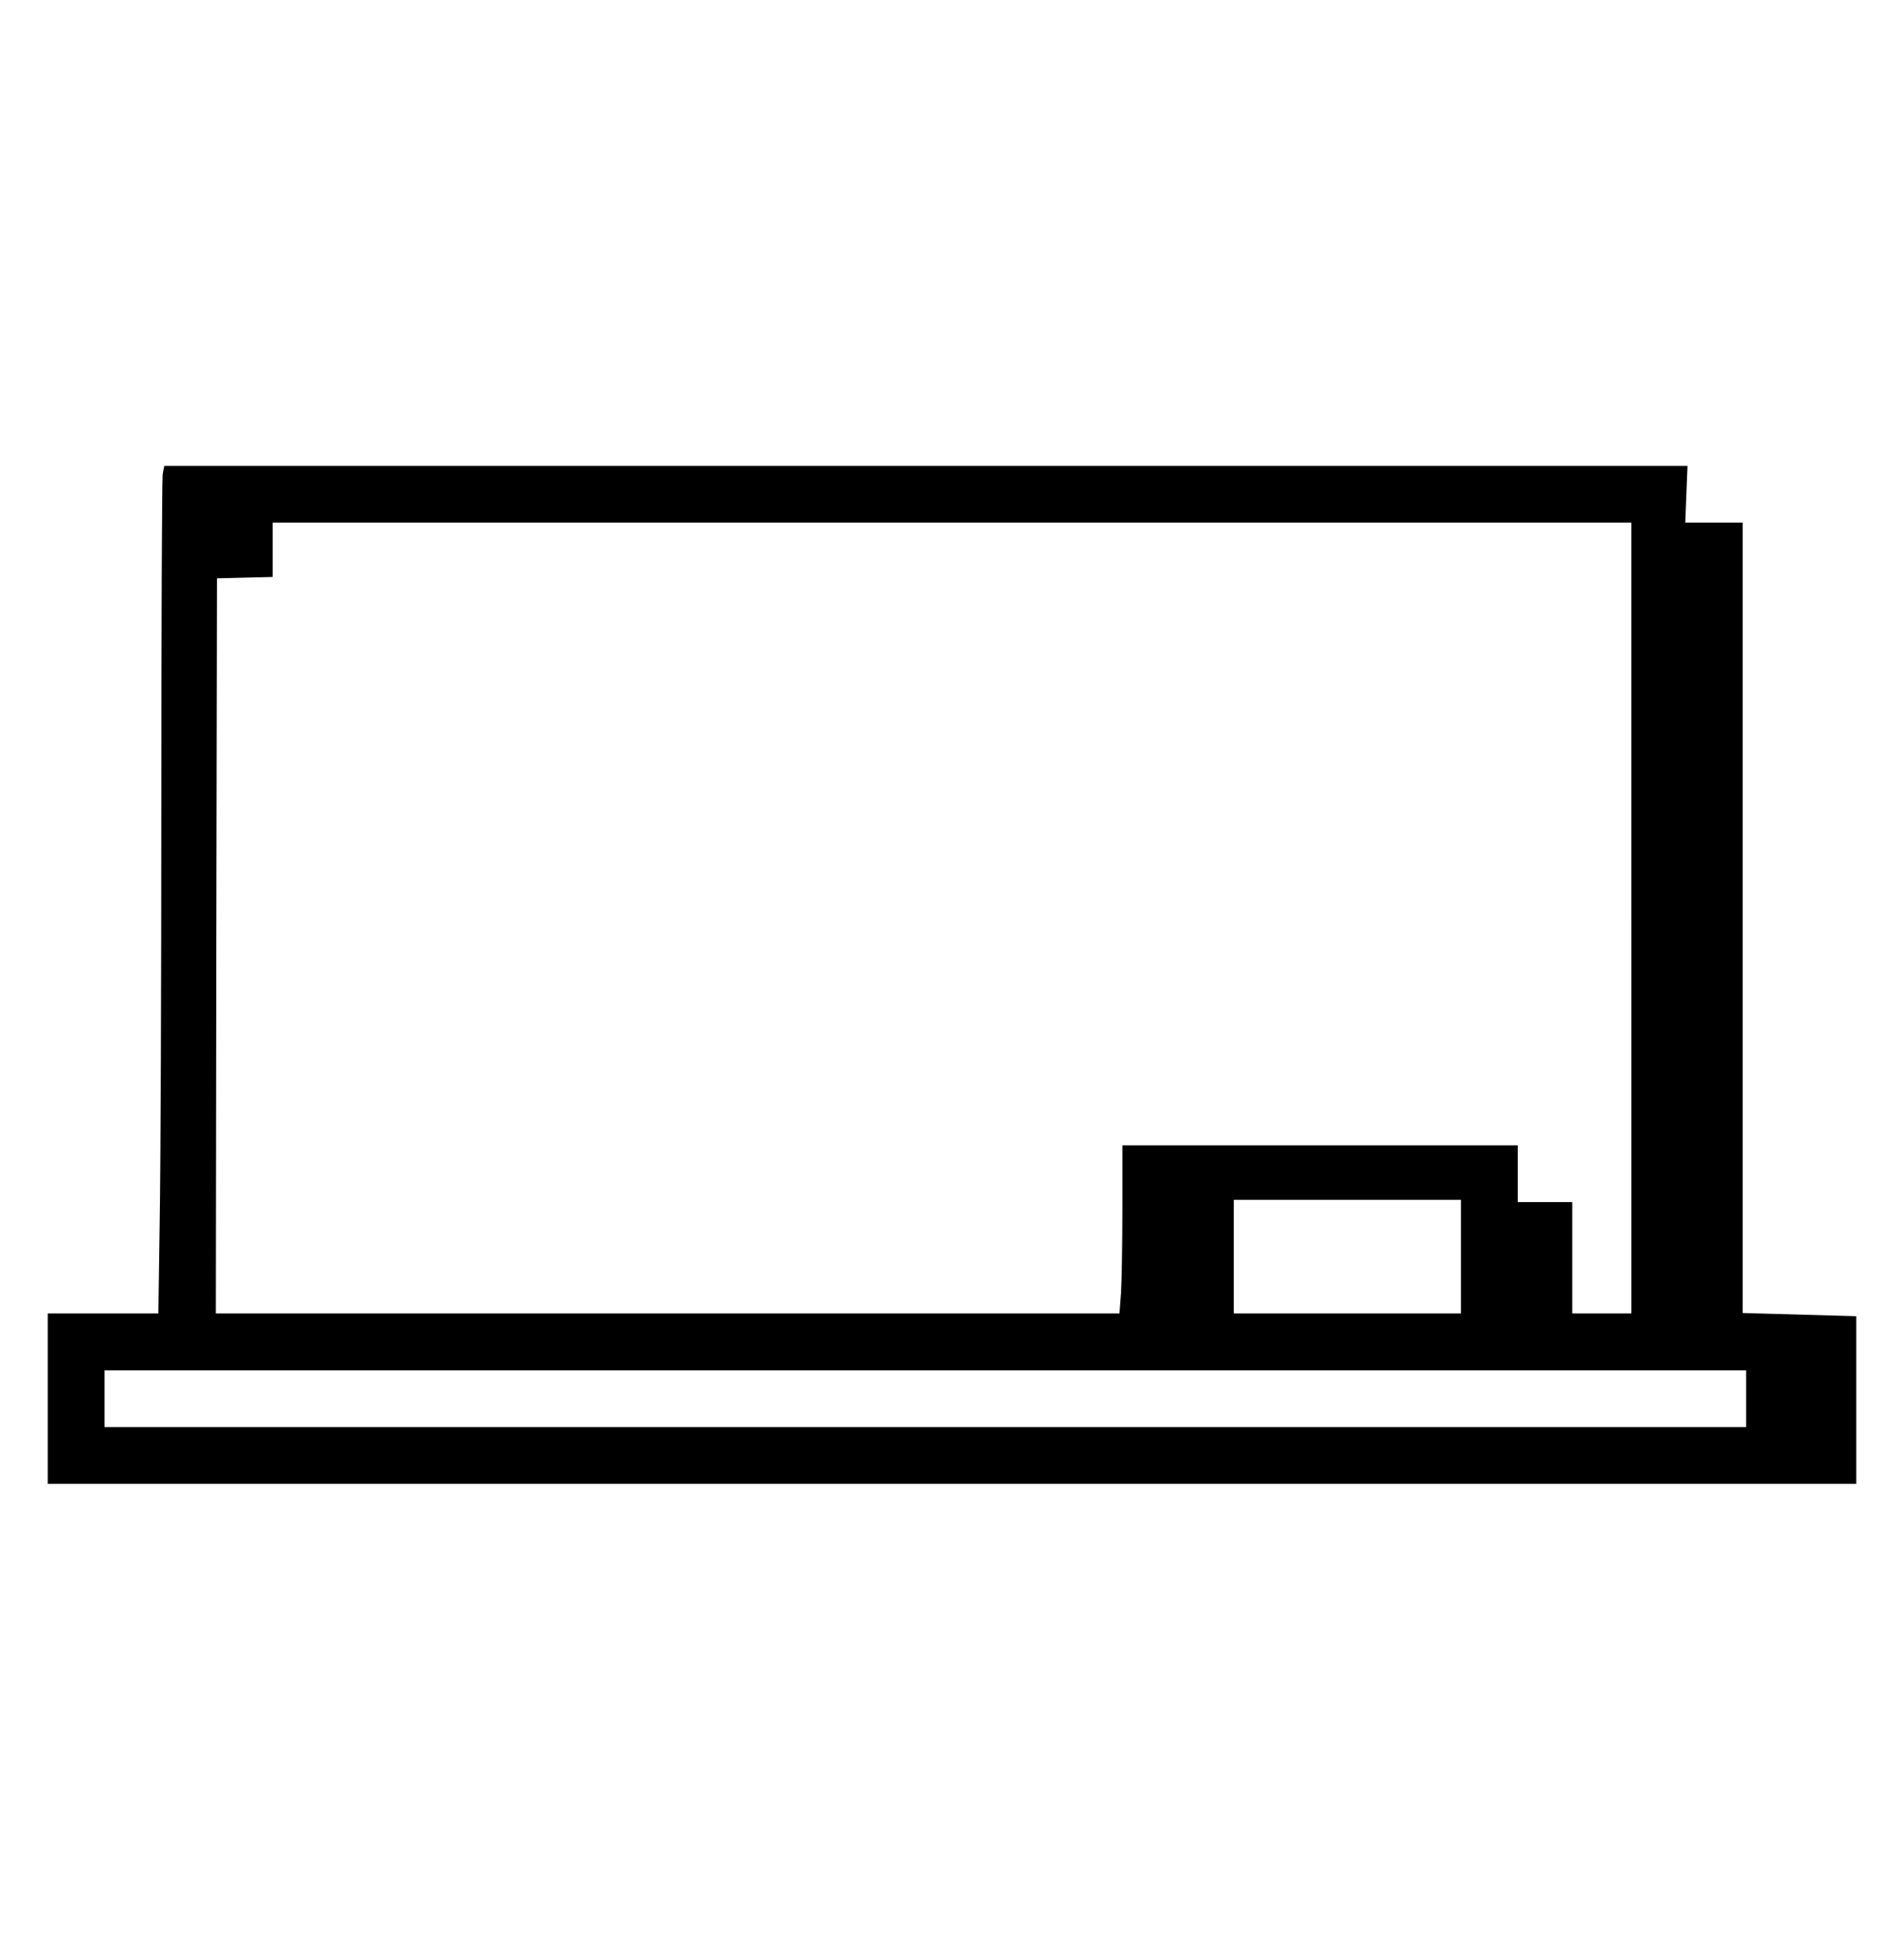 <?xml version="1.0" encoding="UTF-8" standalone="no"?>
<svg
   xmlns:dc="http://purl.org/dc/elements/1.1/"
   xmlns:cc="http://creativecommons.org/ns#"
   xmlns:rdf="http://www.w3.org/1999/02/22-rdf-syntax-ns#"
   xmlns:svg="http://www.w3.org/2000/svg"
   xmlns="http://www.w3.org/2000/svg"
   id="svg8"
   preserveAspectRatio="xMidYMid meet"
   viewBox="0 0 838 858"
   height="858pt"
   width="838pt"
   version="1.0">
  <defs
     id="defs12" />
  <g
     id="g6"
     stroke="none"
     fill="#000000"
     transform="translate(0,858) scale(0.1,-0.1)">
    <path
       id="path4"
       d="M716 6493 c-3 -21 -6 -675 -6 -1453 0 -778 -3 -1601 -7 -1827 l-6 -413 -244 0 -243 0 0 -375 0 -375 3980 0 3980 0 0 369 0 369 -250 7 -250 7 0 1739 0 1739 -126 0 -127 0 5 125 5 125 -3352 0 -3352 0 -7 -37z m6464 -1953 l0 -1740 -130 0 -130 0 0 245 0 245 -120 0 -120 0 0 125 0 125 -870 0 -870 0 0 -278 c0 -154 -3 -320 -6 -370 l-7 -92 -1989 0 -1988 0 2 1618 3 1617 123 3 122 3 0 119 0 120 2990 0 2990 0 0 -1740z m-750 -1490 l0 -250 -500 0 -500 0 0 250 0 250 500 0 500 0 0 -250z m1255 -625 l0 -125 -3612 0 -3613 0 0 125 0 125 3613 0 3612 0 0 -125z" />
  </g>
</svg>
